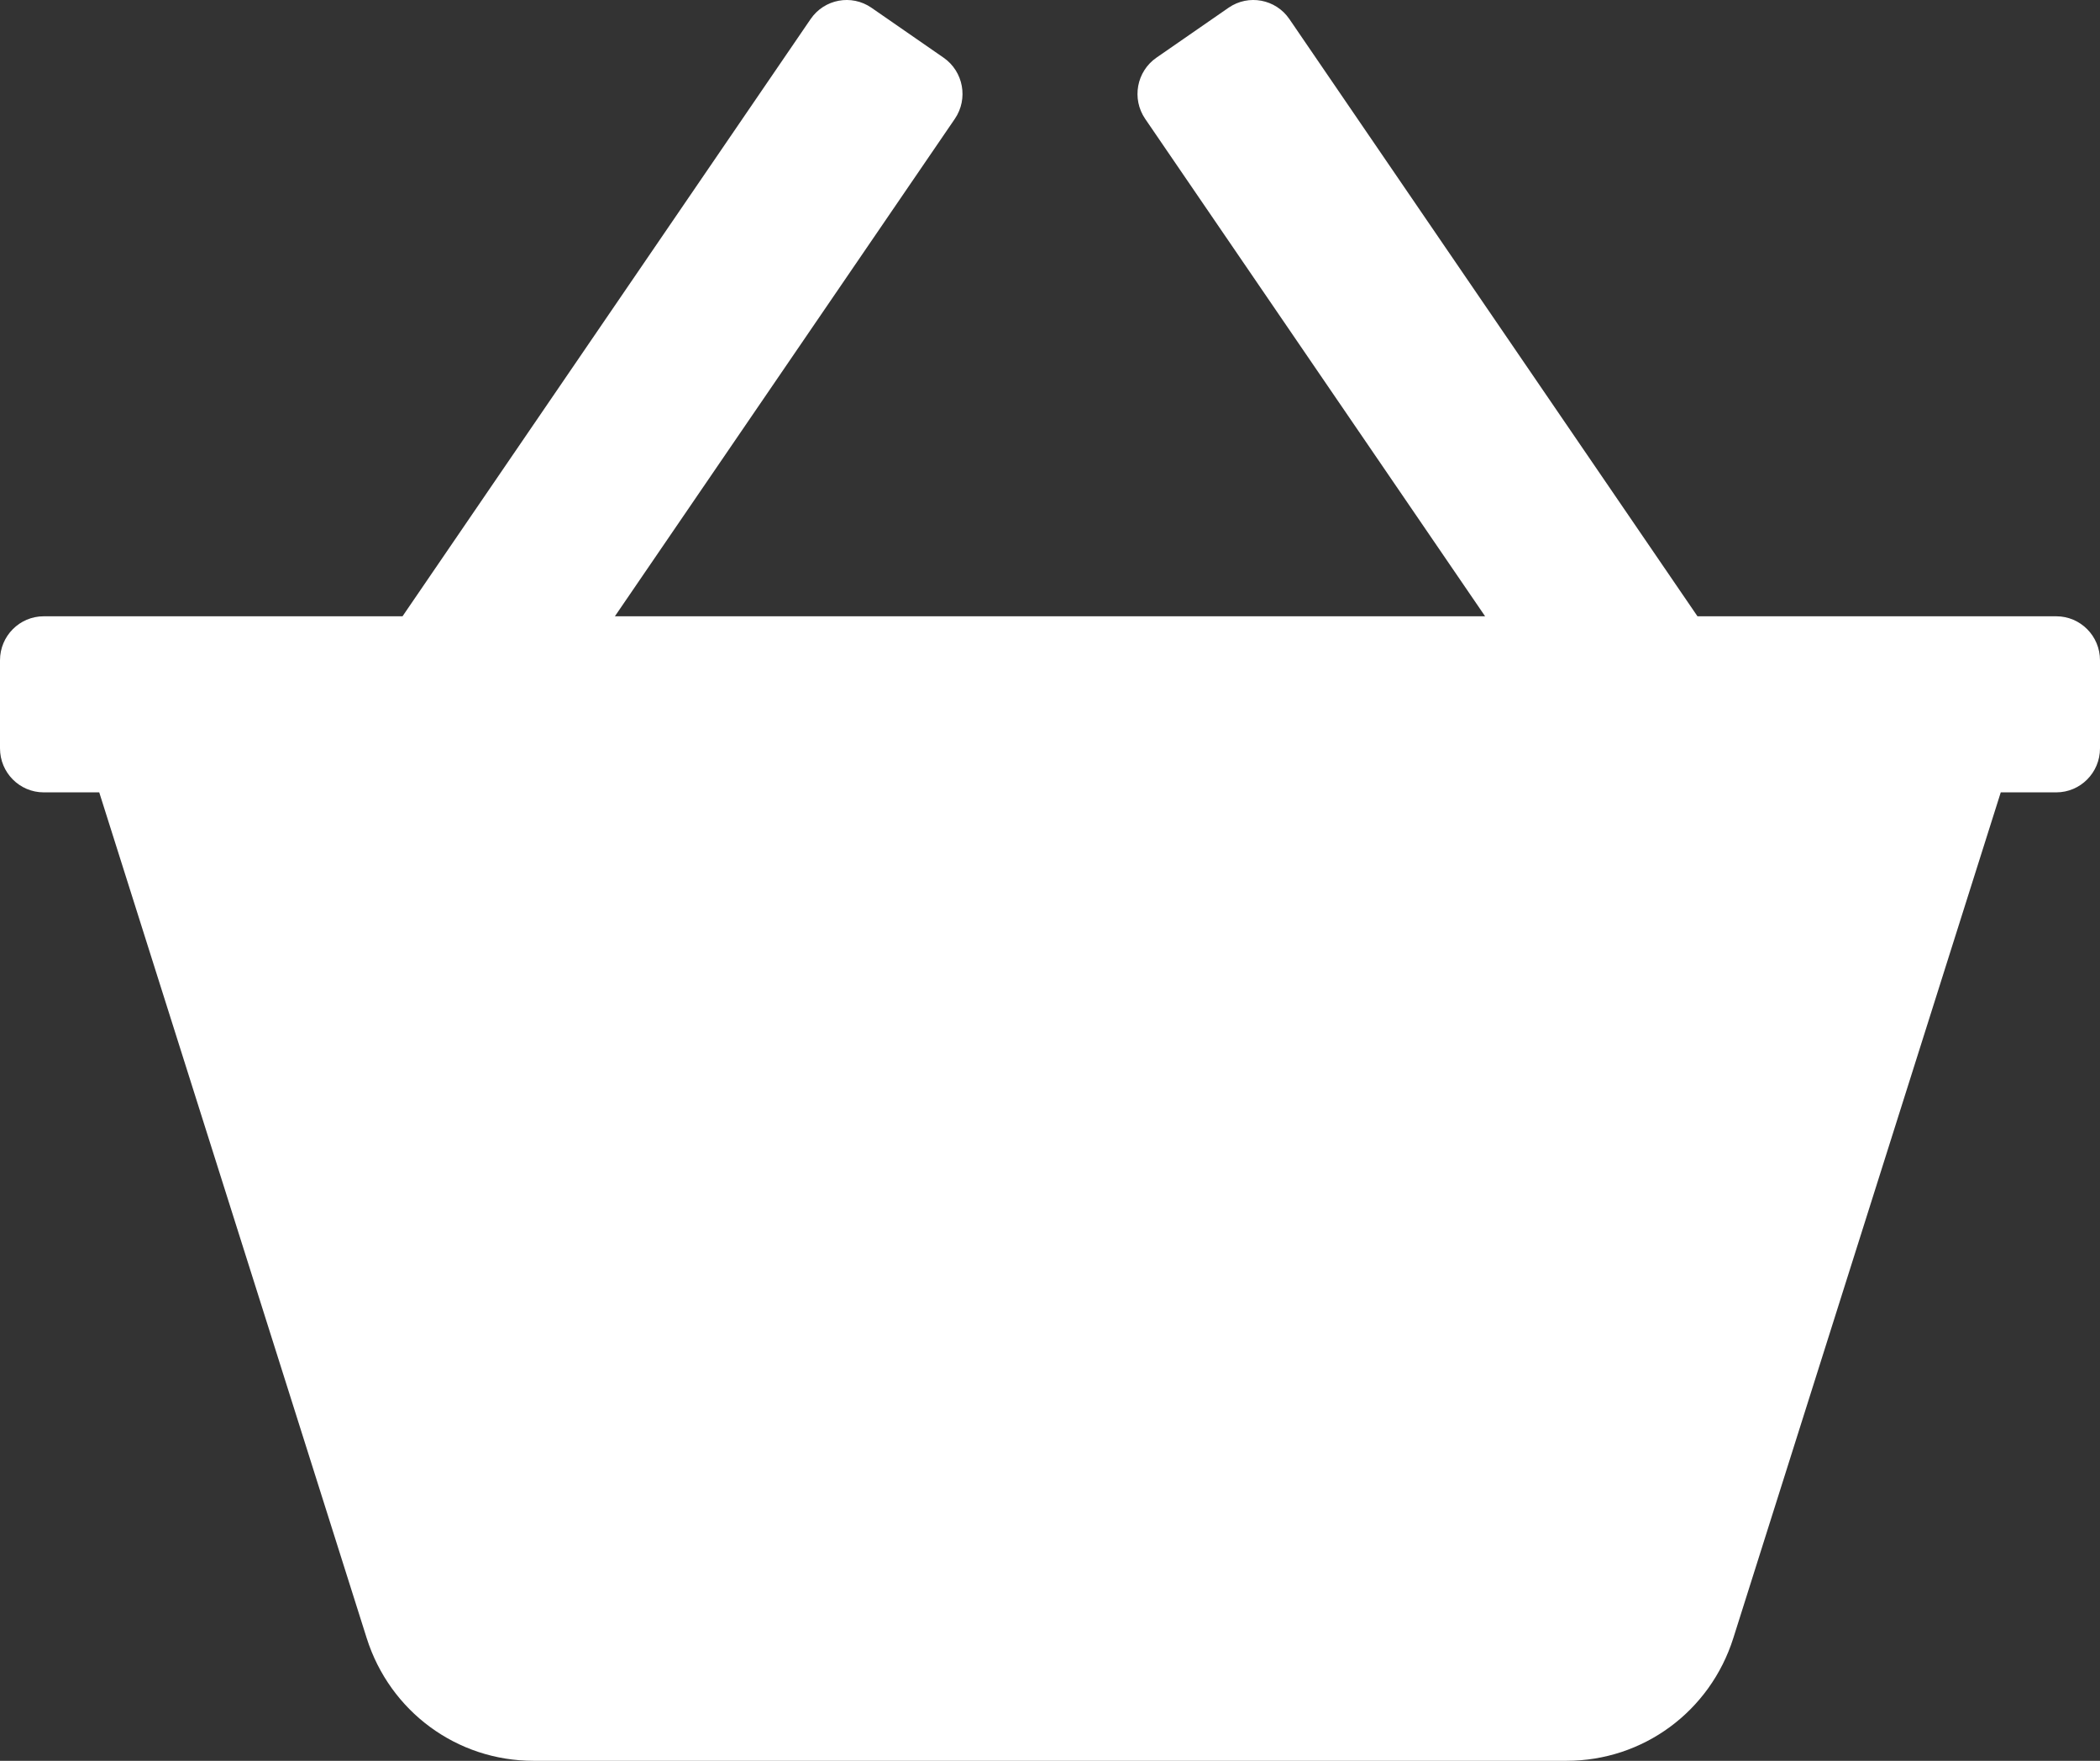 <svg width="31" height="26" viewBox="0 0 31 26" fill="none" xmlns="http://www.w3.org/2000/svg">
<rect x="0" y="0" width="31" height="26" fill="#333333" stroke="none"/>
<path d="M30.354 9.1H25.058L19.034 0.282C18.832 -0.014 18.43 -0.089 18.136 0.114L17.072 0.851C16.778 1.054 16.703 1.459 16.905 1.755L21.923 9.1H9.077L14.095 1.755C14.297 1.459 14.222 1.054 13.928 0.851L12.864 0.114C12.57 -0.089 12.168 -0.014 11.966 0.282L5.942 9.1H0.646C0.289 9.1 0 9.391 0 9.75V11.05C0 11.409 0.289 11.7 0.646 11.7H1.465L5.413 24.188C5.756 25.272 6.745 26 7.875 26H23.125C24.255 26 25.244 25.272 25.587 24.188L29.535 11.7H30.354C30.711 11.7 31 11.409 31 11.05V9.75C31 9.391 30.711 9.1 30.354 9.1Z" fill="white"/>
</svg>
